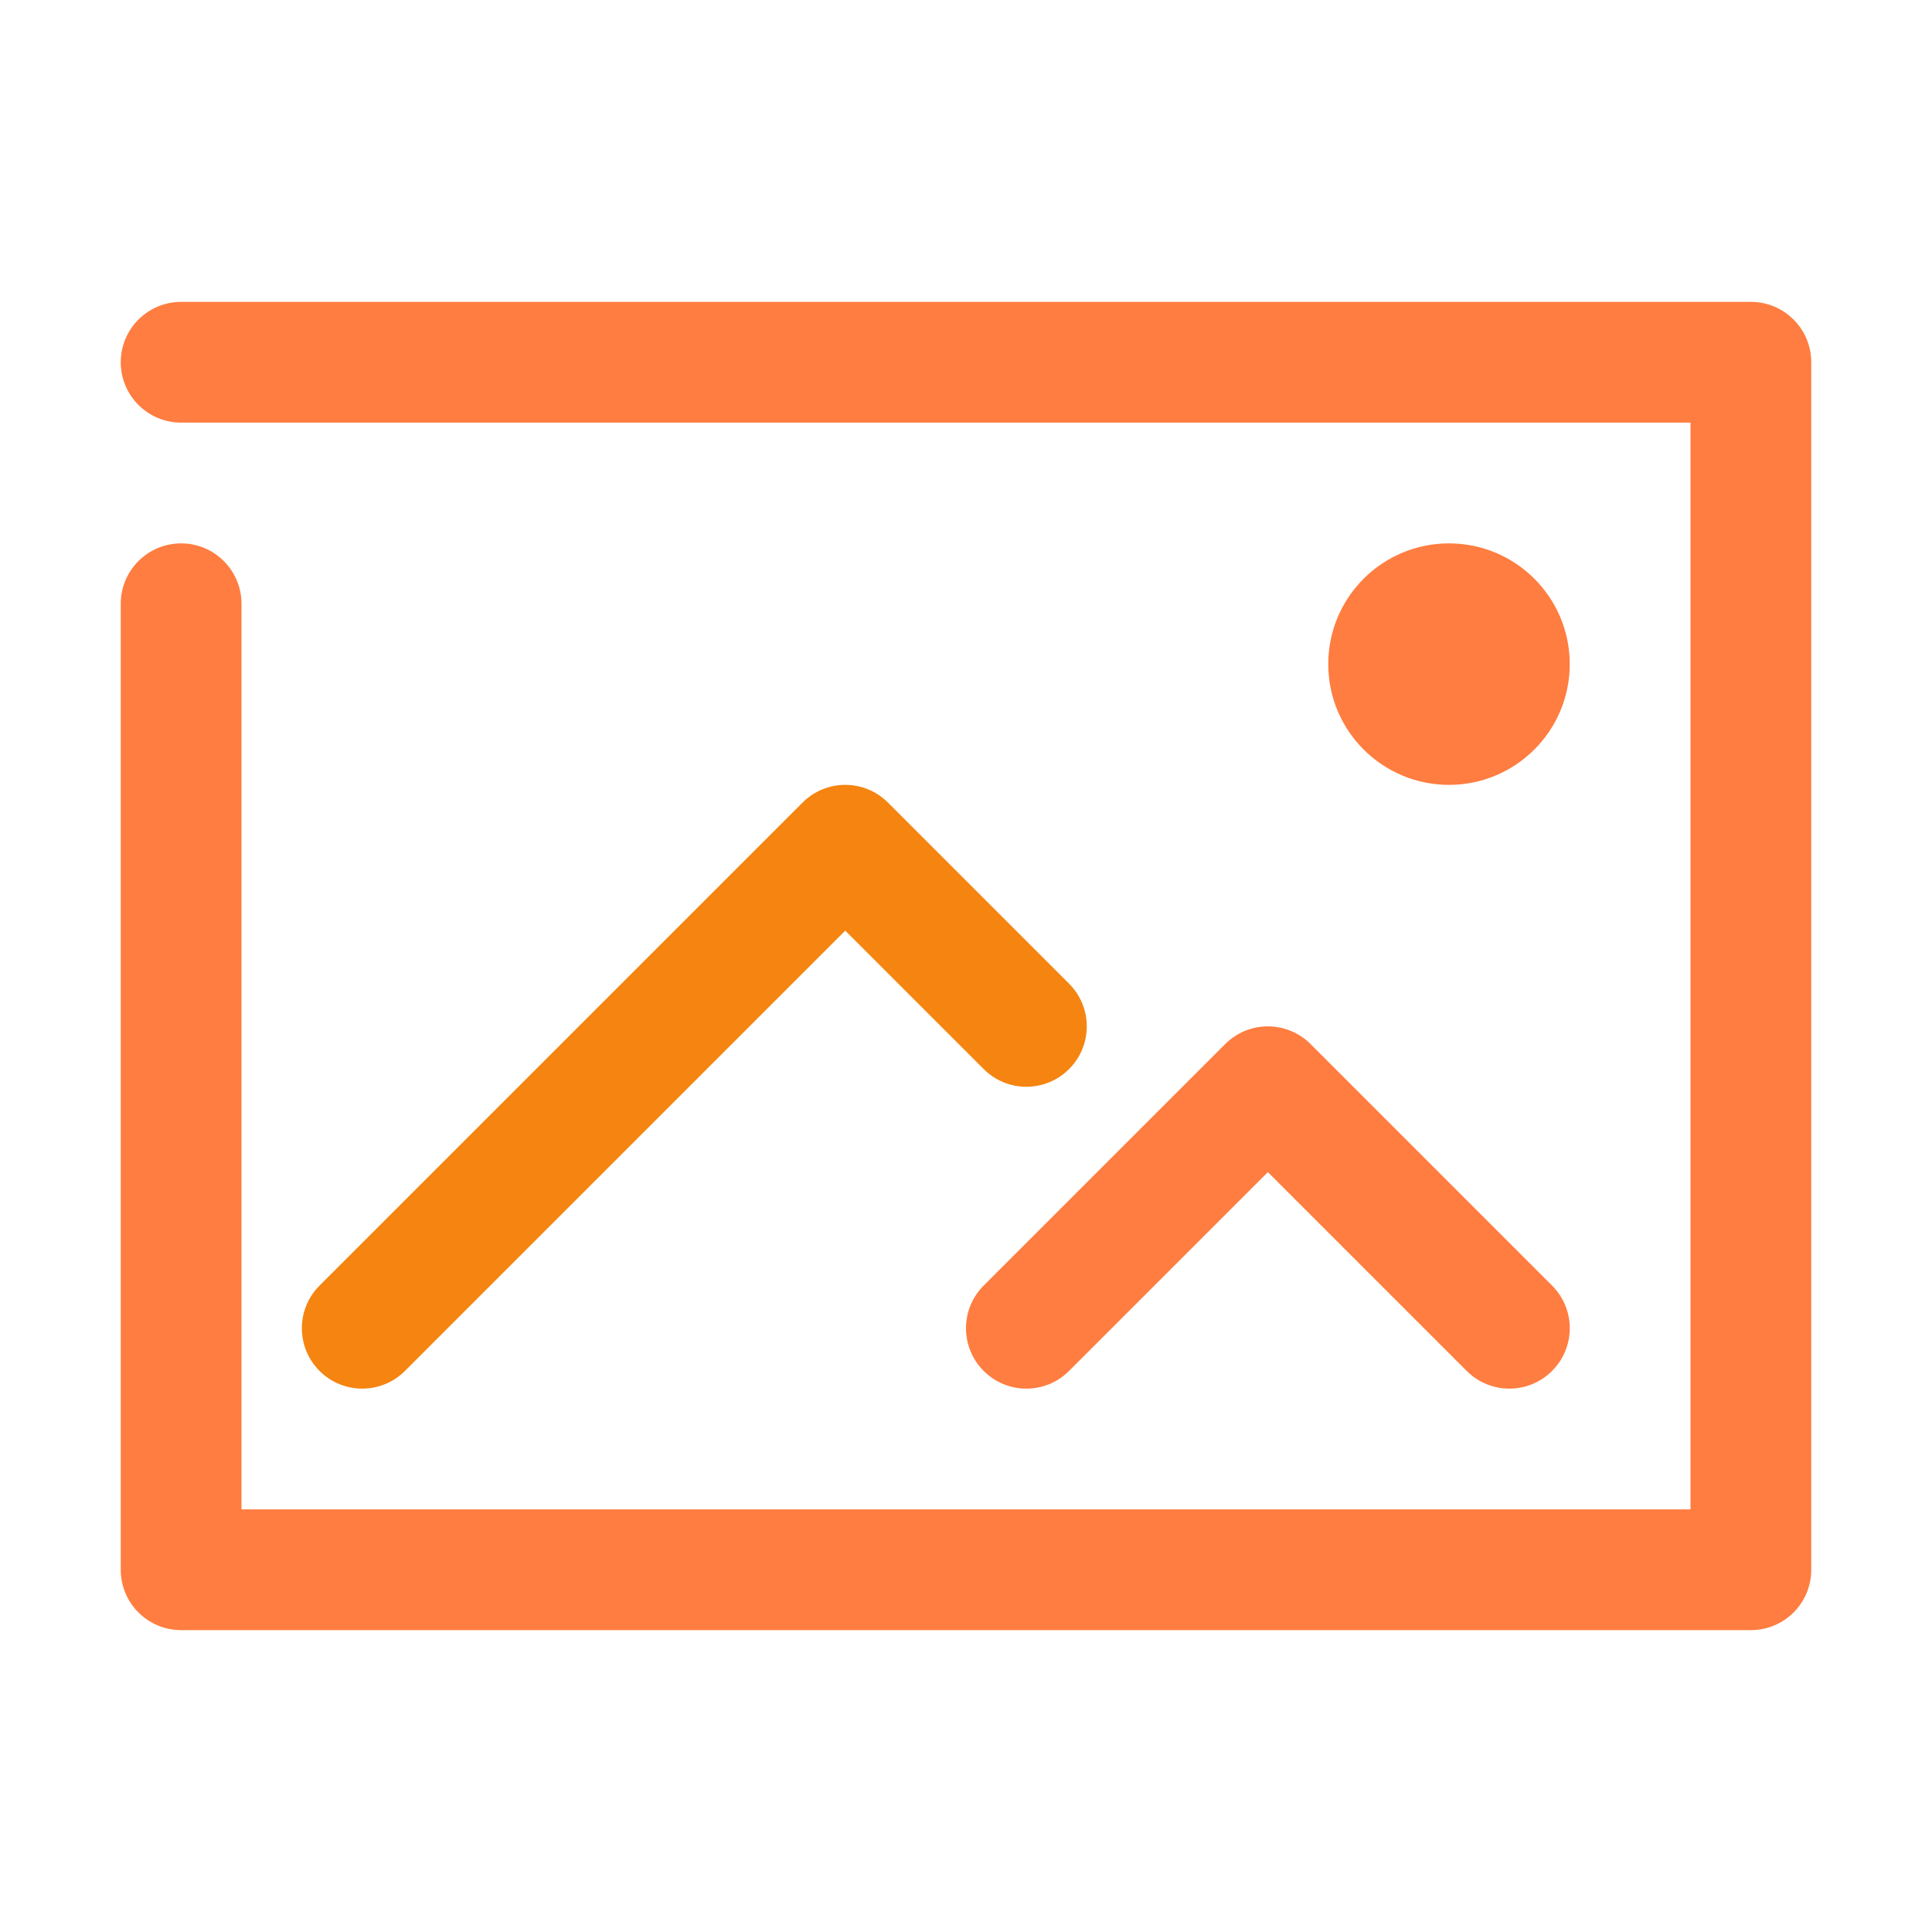 <?xml version="1.0" ?><!DOCTYPE svg  PUBLIC '-//W3C//DTD SVG 1.1//EN'  'http://www.w3.org/Graphics/SVG/1.1/DTD/svg11.dtd'><svg enable-background="new 0 0 0 0" height="32px" id="Layer_1" version="1.1" viewBox="0 0 32 32" width="32px" xml:space="preserve" xmlns="http://www.w3.org/2000/svg" xmlns:xlink="http://www.w3.org/1999/xlink"><g><g><path fill="#ff7d40" d="M29,27H3c-0.552,0-1-0.447-1-1V10c0-0.552,0.448-1,1-1s1,0.448,1,1v15h24V7H3C2.448,7,2,6.552,2,6s0.448-1,1-1h26    c0.553,0,1,0.448,1,1v20C30,26.553,29.553,27,29,27z"/></g><g><circle fill="#ff7d40" cx="24" cy="11" r="2"/></g><g><path fill="#f58410" d="M6,23c-0.256,0-0.512-0.098-0.707-0.293c-0.391-0.391-0.391-1.023,0-1.414l8-8c0.391-0.391,1.023-0.391,1.414,0l3,3    c0.391,0.391,0.391,1.023,0,1.414s-1.023,0.391-1.414,0L14,15.414l-7.293,7.293C6.512,22.902,6.256,23,6,23z"/></g><g><path fill="#ff7d40" d="M25,23c-0.256,0-0.512-0.098-0.707-0.293L21,19.414l-3.293,3.293c-0.391,0.391-1.023,0.391-1.414,0s-0.391-1.023,0-1.414    l4-4c0.391-0.391,1.023-0.391,1.414,0l4,4c0.391,0.391,0.391,1.023,0,1.414C25.512,22.902,25.256,23,25,23z"/></g></g></svg>
